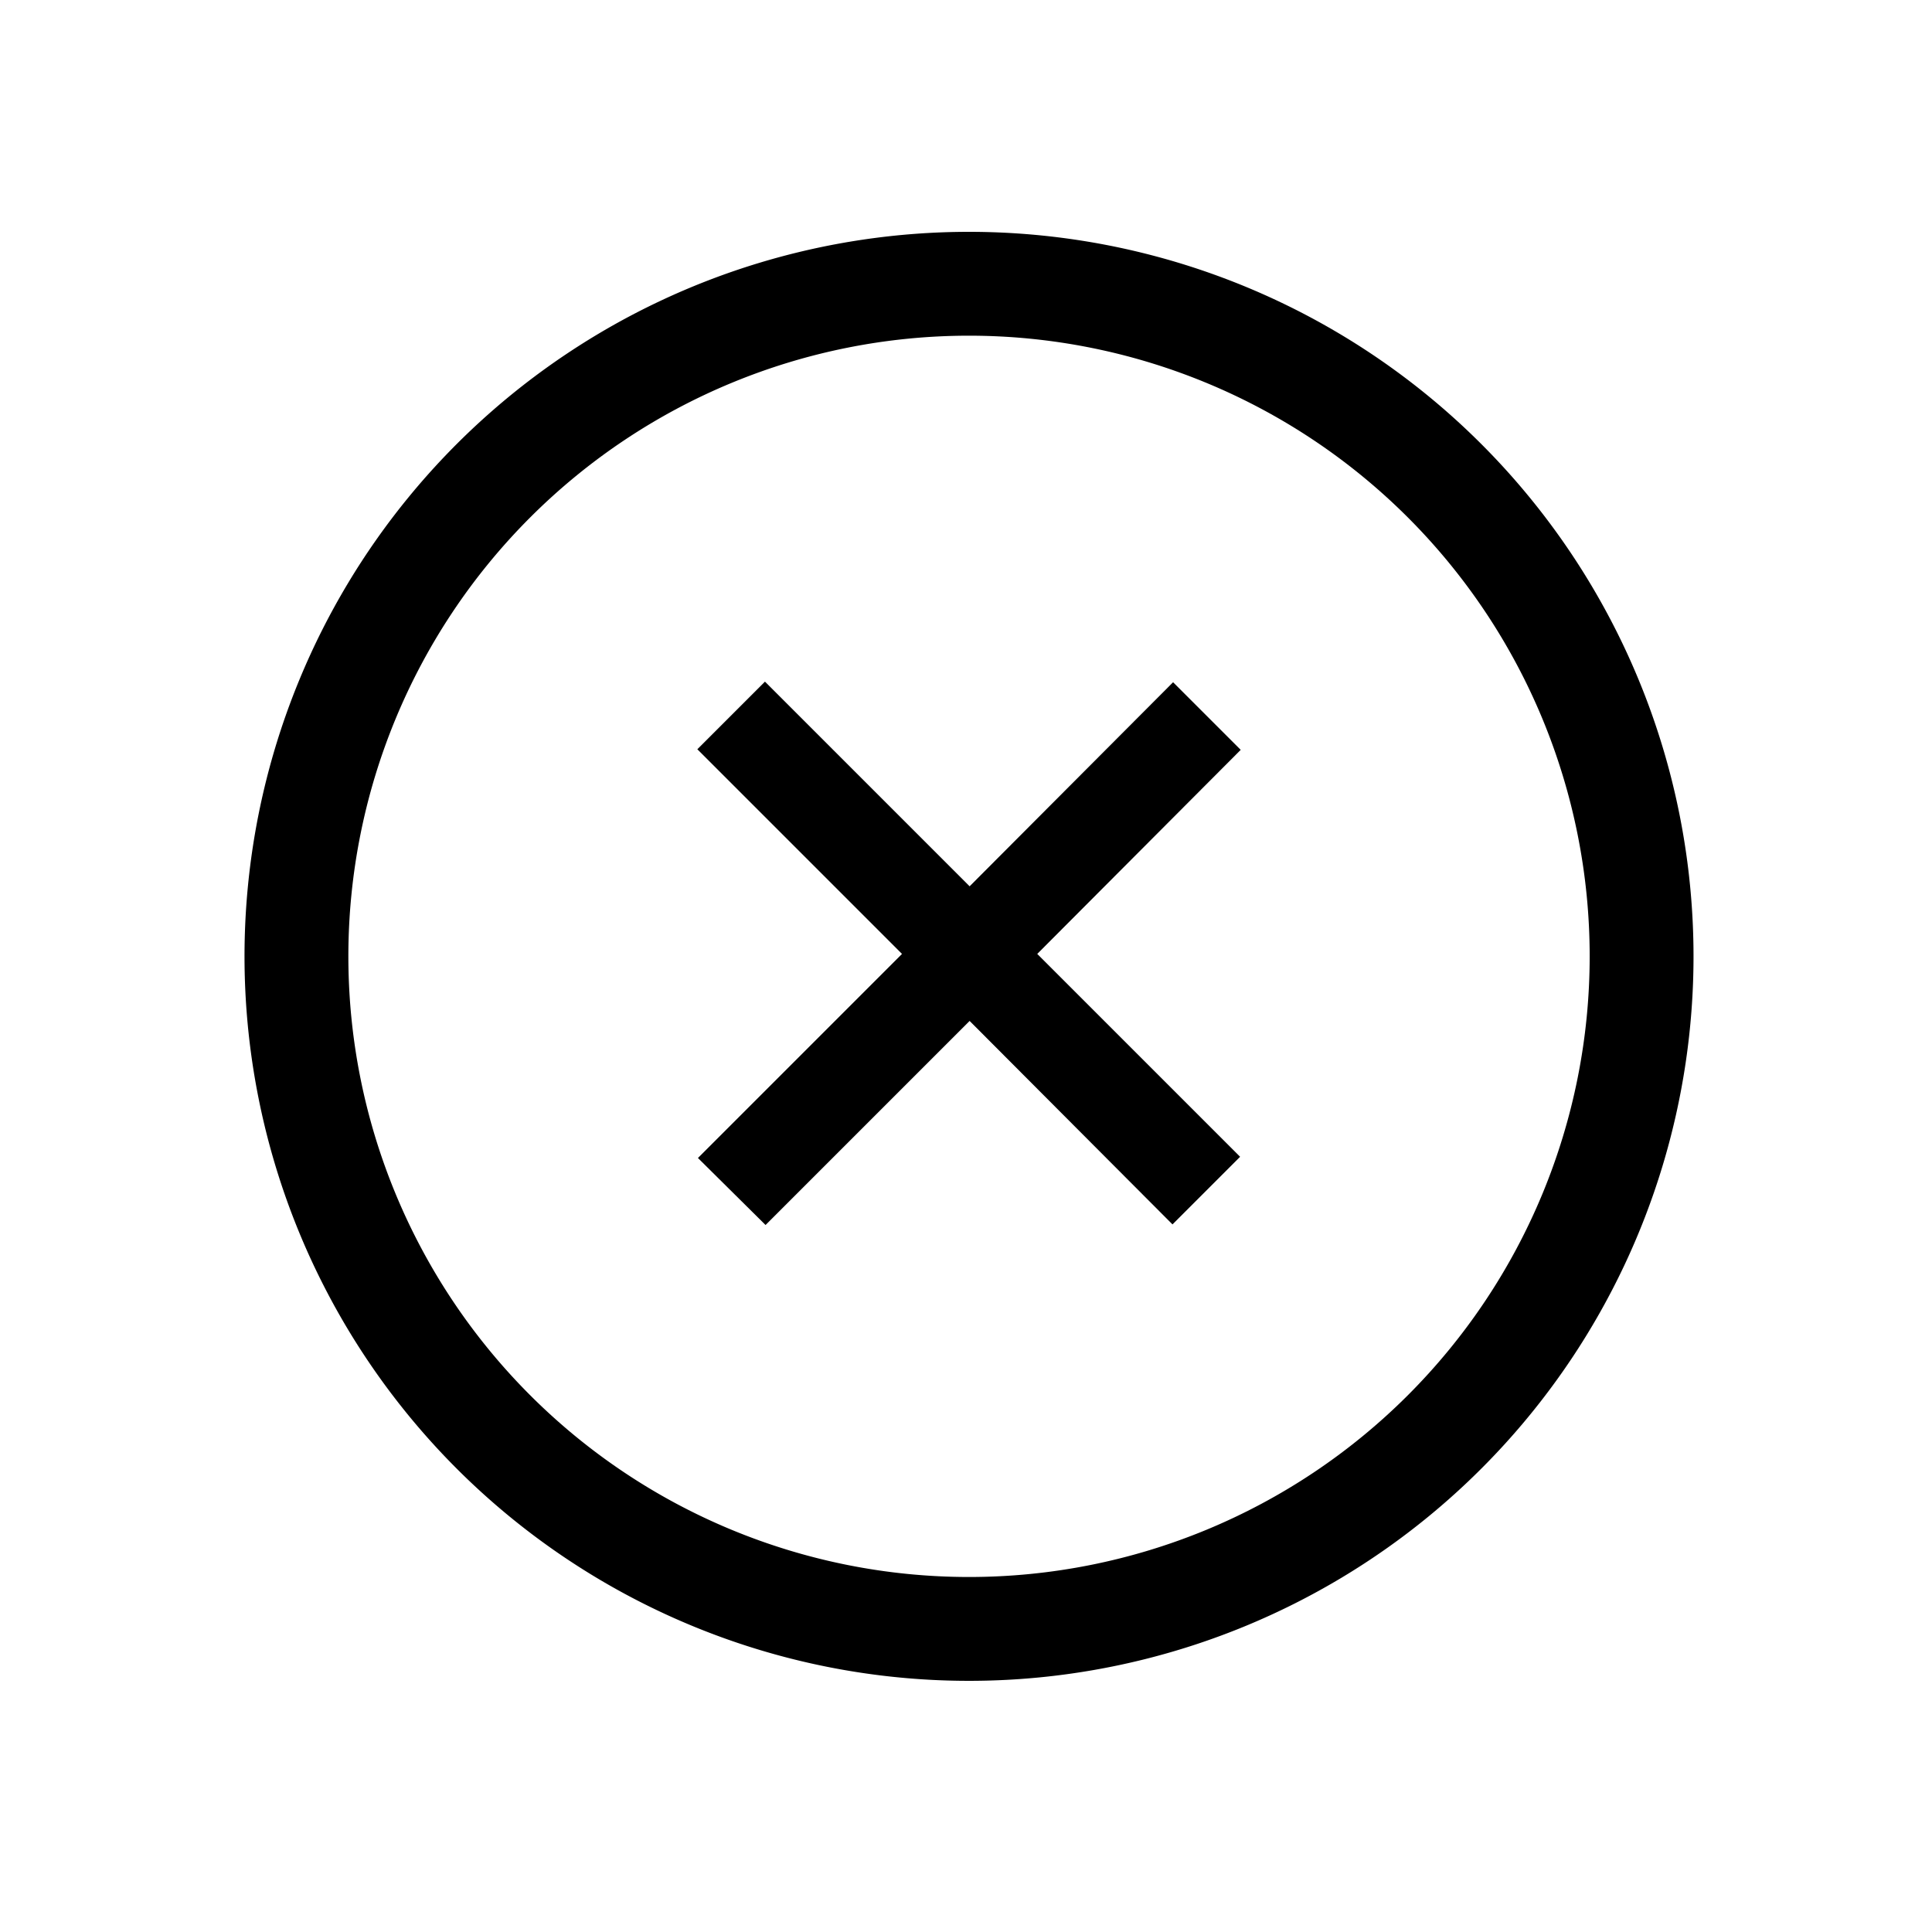 <svg xmlns="http://www.w3.org/2000/svg" width="32" height="32" viewBox="0 0 32 32"><g id="cross-circle"><path d="M16.05,3.84a12,12,0,1,0,12,12A12,12,0,0,0,16.05,3.84Zm0,22.28A10.28,10.28,0,1,1,26.33,15.84,10.28,10.28,0,0,1,16.05,26.12Z"/><polygon points="20.55 12.42 19.43 11.3 16.06 14.68 12.67 11.29 11.55 12.41 14.94 15.8 11.56 19.18 12.68 20.29 16.06 16.91 19.42 20.28 20.54 19.16 17.18 15.8 20.55 12.42"/></g></svg>